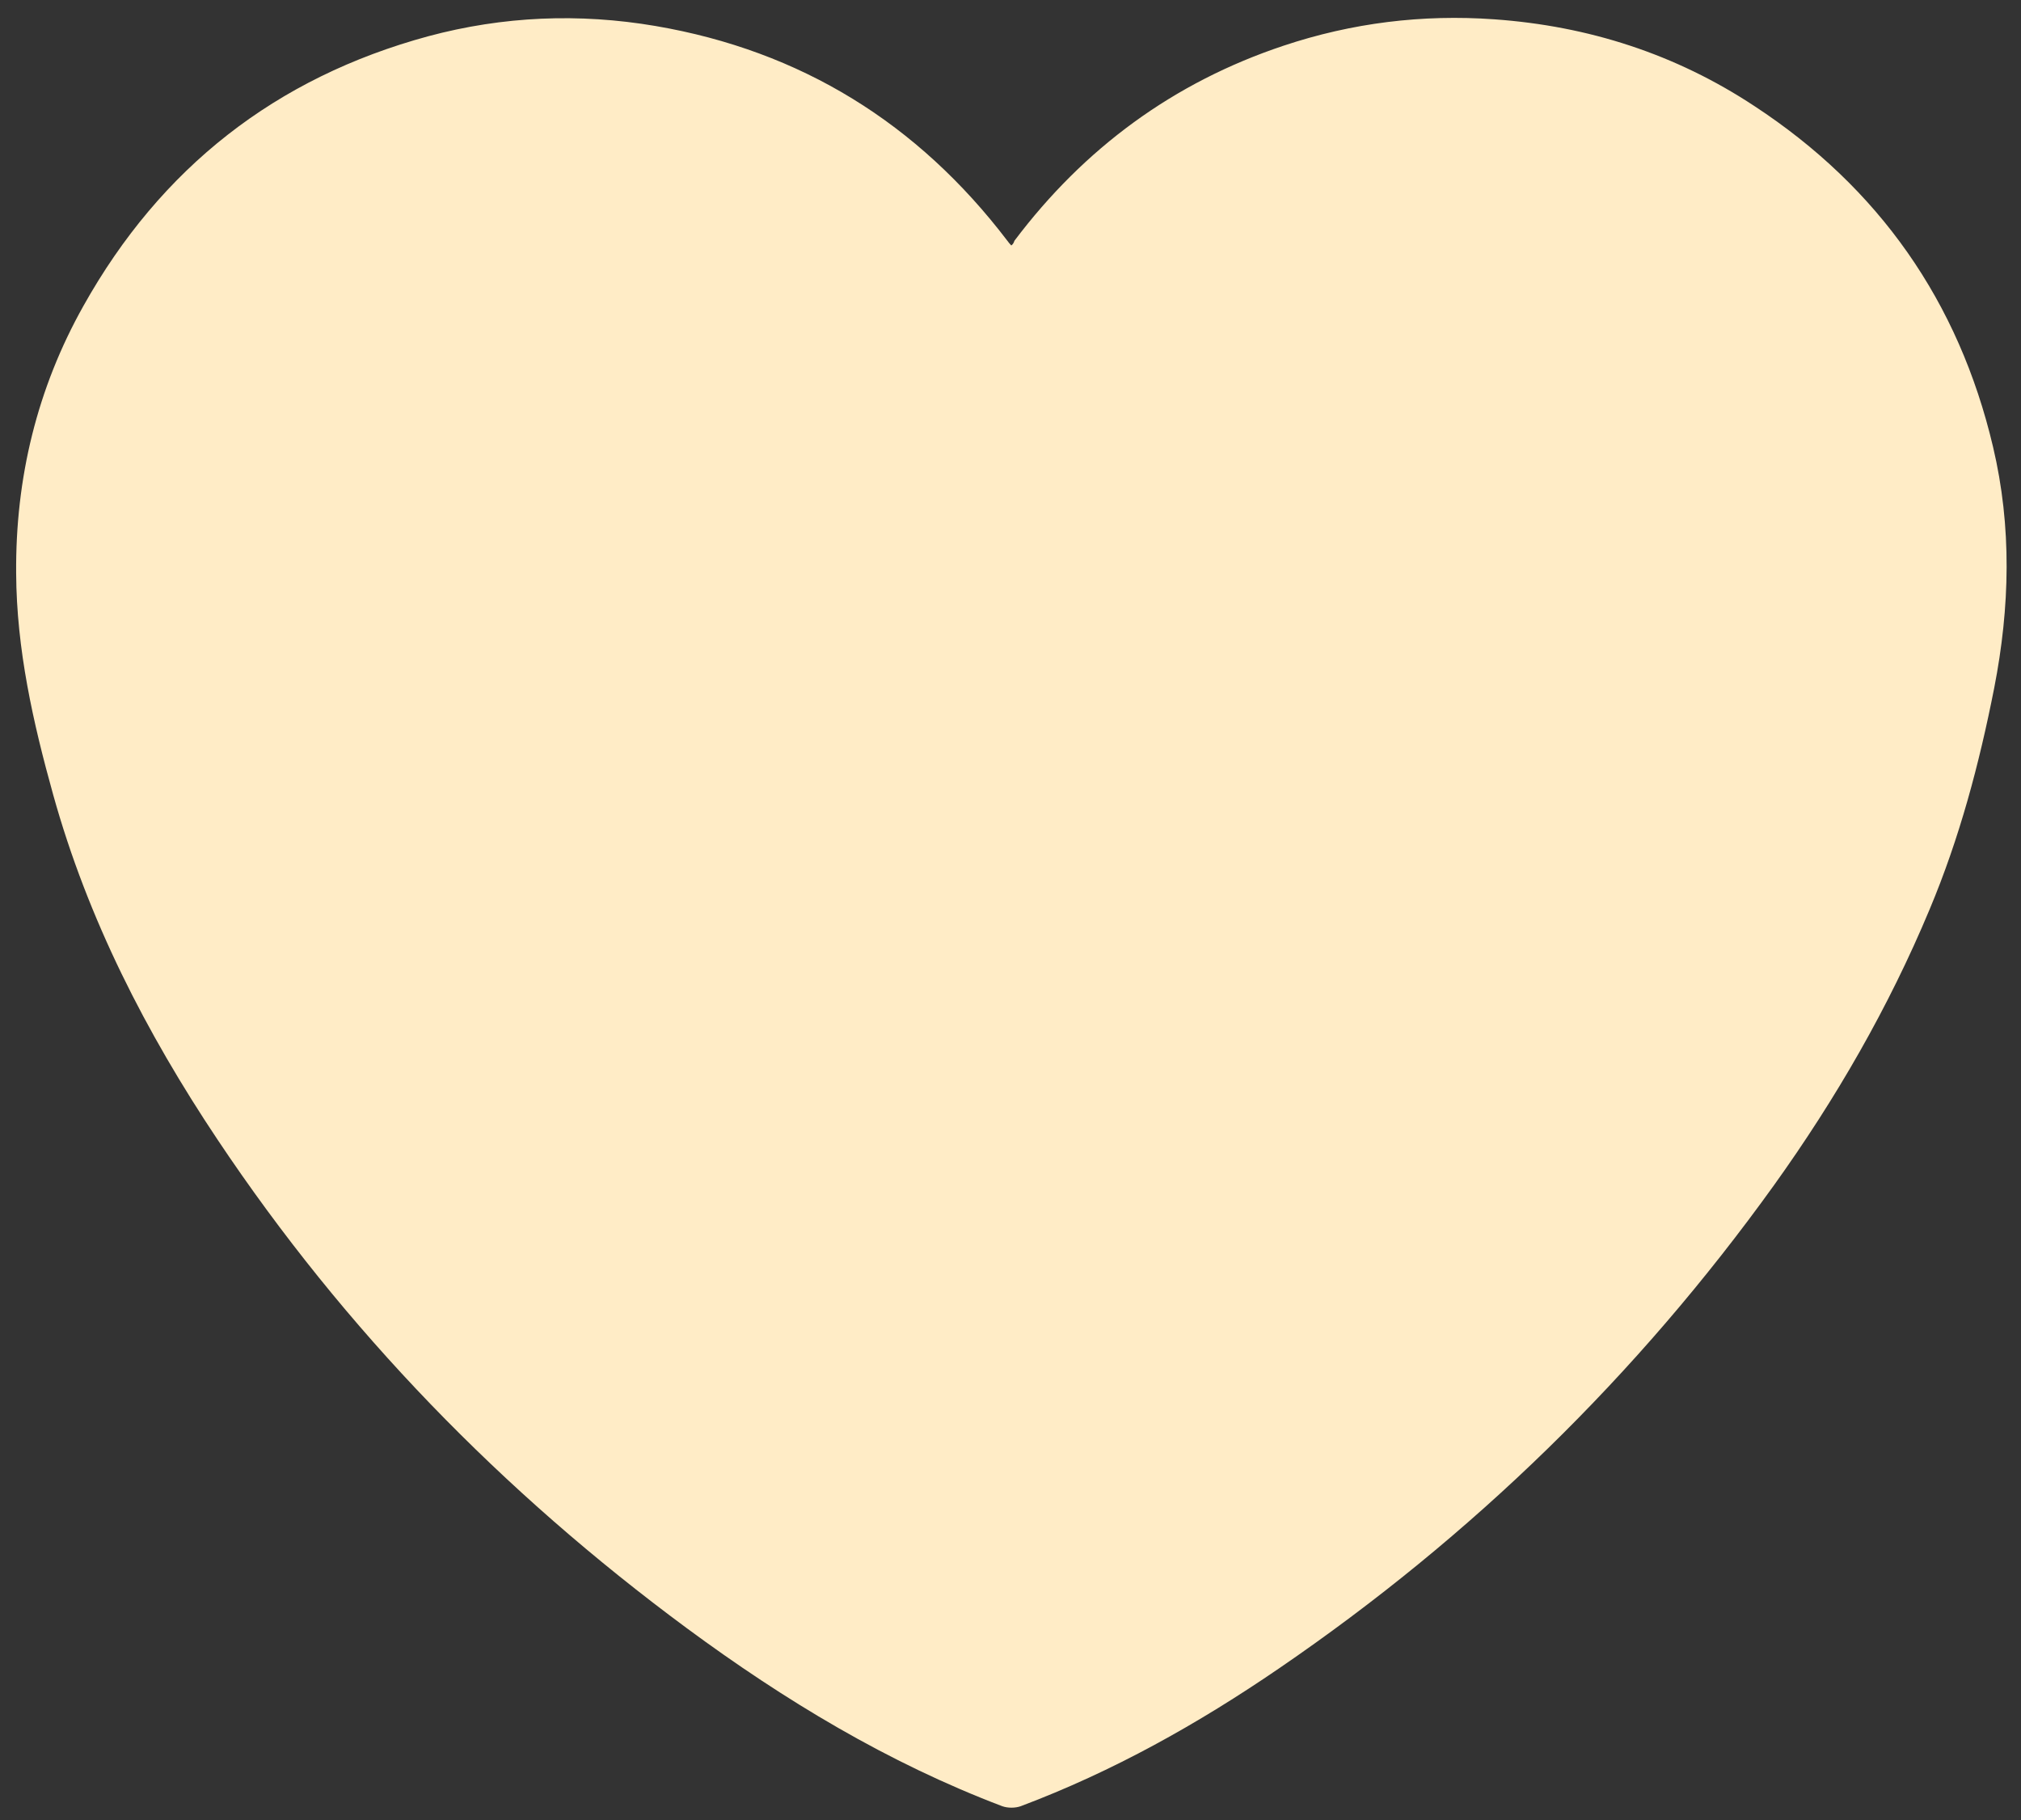 <?xml version="1.0" encoding="utf-8"?>
<!-- Generator: Adobe Illustrator 26.2.1, SVG Export Plug-In . SVG Version: 6.00 Build 0)  -->
<svg version="1.1" id="图层_1" xmlns="http://www.w3.org/2000/svg" xmlns:xlink="http://www.w3.org/1999/xlink" x="0px" y="0px"
	 viewBox="0 0 513 462" style="enable-background:new 0 0 513 462;" xml:space="preserve">
<rect x="0" y="0" width="513" height="462" fill="#333333" stroke="none"/>
<style type="text/css">
	.st0{fill:#FFECC6;}
</style>
<path class="st0" d="M256.7,62.3c-0.4-0.4-0.7-0.8-1-1.2l-0.8,0.6l0.8-0.6C233,31.3,203.3,12.9,166.4,6.6v0
	c-19.4-3.3-38.7-2.5-57.7,2.6C70,19.7,40.8,42.6,21.2,77.6h0c-11.8,21-17.3,43.8-17.1,67.9l0.9,0l-0.9,0c0.1,19.3,4.3,37.9,9.4,56.2
	l0,0c8.8,31.6,23.6,60.4,41.7,87.5c32.3,48.4,72.4,89.5,119.1,124c24.8,18.3,51.1,34.2,80.1,45.2h0c1.4,0.5,3.3,0.5,4.7,0
	c23.4-8.8,45-20.9,65.6-35c49-33.5,90.9-74.3,125.6-122.6c15.7-21.9,29.1-45.1,39.5-70c7.6-18.1,12.6-36.9,16.4-56.2
	c4-20.5,4.5-40.9-0.3-61.2c-8.7-36.9-29-65.8-60.6-86.5c-20-13.2-42.1-20.3-66-22c-18.3-1.3-36.1,0.9-53.5,6.7
	c-27.9,9.3-50.6,26-68.3,49.5l0,0C257.3,61.7,257.1,62,256.7,62.3z"/>
</svg>
